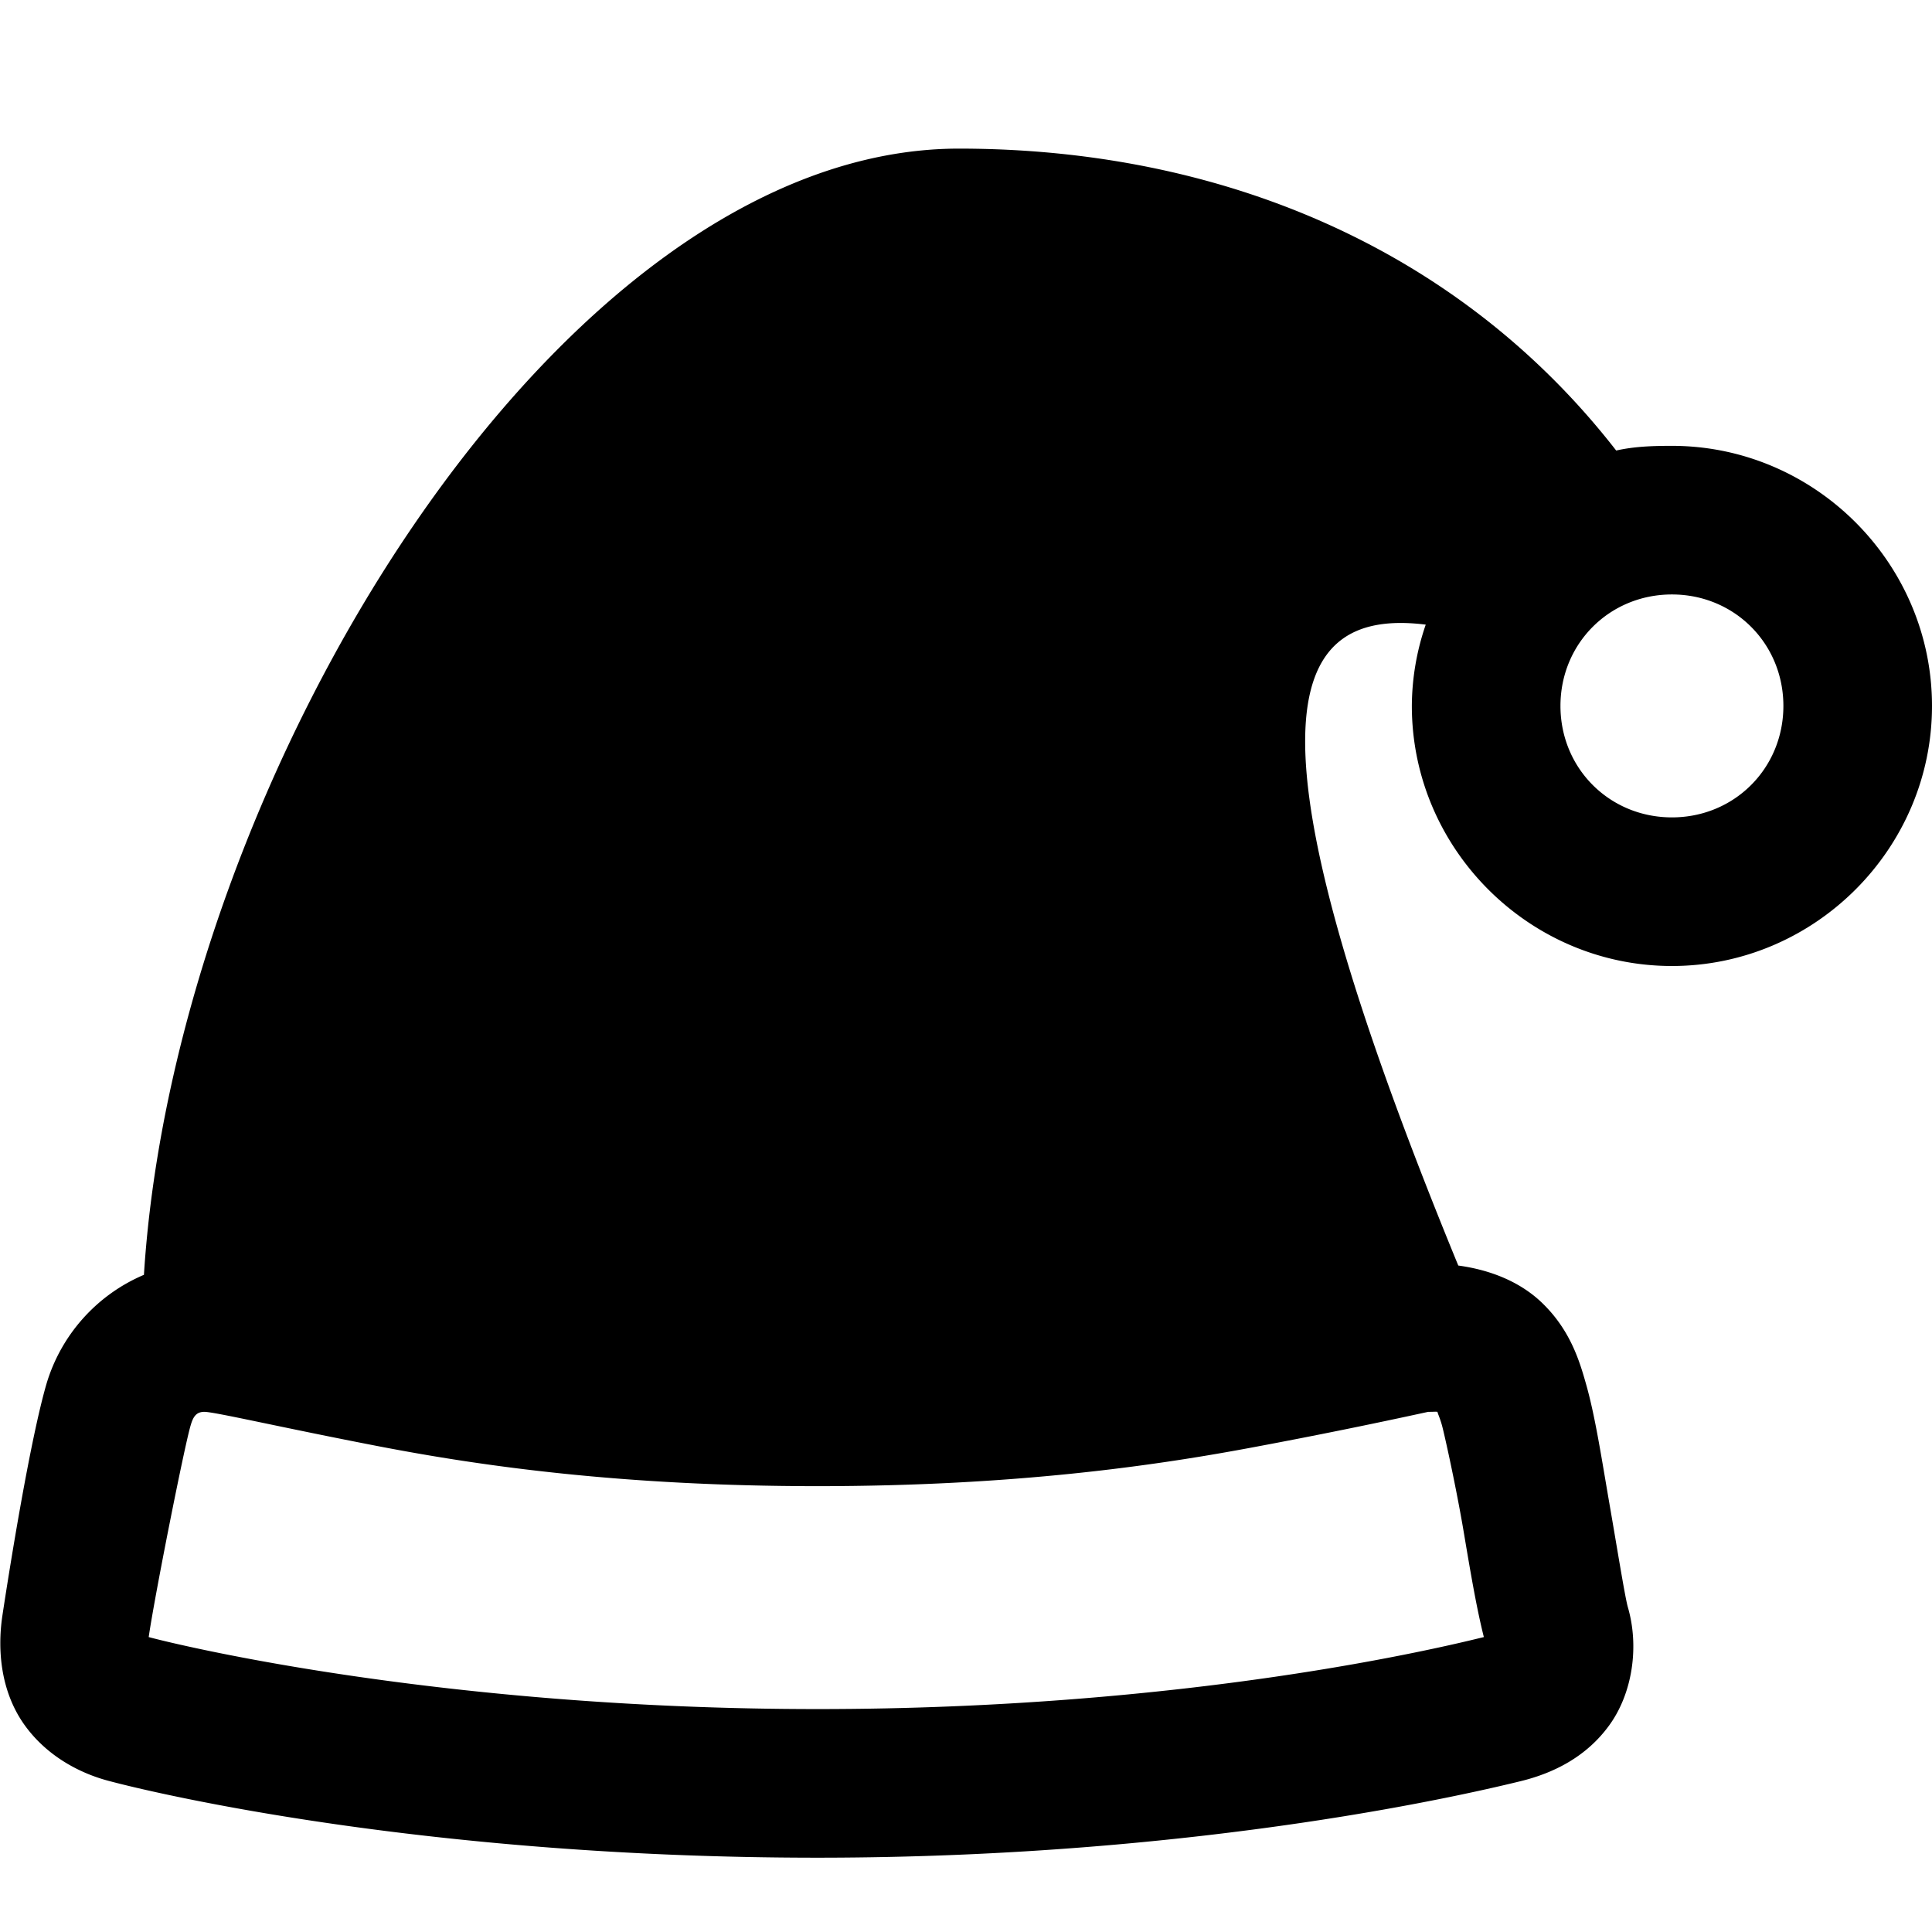<svg xmlns="http://www.w3.org/2000/svg" viewBox="0 0 26 26"><path d="M12.906 2C7.523 2 2.356 10.488 1.937 17.156a2.31 2.31 0 0 0-1.312 1.469c-.219.754-.492 2.45-.594 3.125-.07.48-.011 1.012.281 1.438.293.425.739.671 1.157.78C2.105 24.138 5.746 25 11 25c5.258 0 8.953-.906 9.469-1.031.43-.106.875-.32 1.187-.75.313-.43.407-1.059.25-1.594-.039-.14-.144-.797-.25-1.406-.105-.61-.191-1.172-.312-1.594-.086-.305-.211-.727-.594-1.094-.293-.281-.691-.441-1.125-.5-2.965-7.215-2.383-8.867-.438-8.625A3.402 3.402 0 0 0 19 9.5c0 1.922 1.578 3.5 3.5 3.5S26 11.422 26 9.5 24.422 6 22.5 6c-.262 0-.504.008-.75.063C19.633 3.34 16.426 2 12.906 2zM22.5 8c.84 0 1.5.66 1.5 1.5s-.66 1.5-1.5 1.5-1.5-.66-1.5-1.5.66-1.5 1.5-1.5zM2.75 19c.14 0 1.031.21 2.375.469C6.469 19.727 8.363 20 11 20s4.543-.273 5.906-.531A78.848 78.848 0 0 0 19.22 19c.082 0 .097-.004.125 0 .004.027.035.086.062.188.028.101.176.761.282 1.375.093.55.175 1.05.28 1.468-.542.133-3.964.969-8.968.969-5.031 0-8.578-.855-9-.969.082-.562.477-2.55.563-2.843.035-.125.078-.188.187-.188z"/></svg>